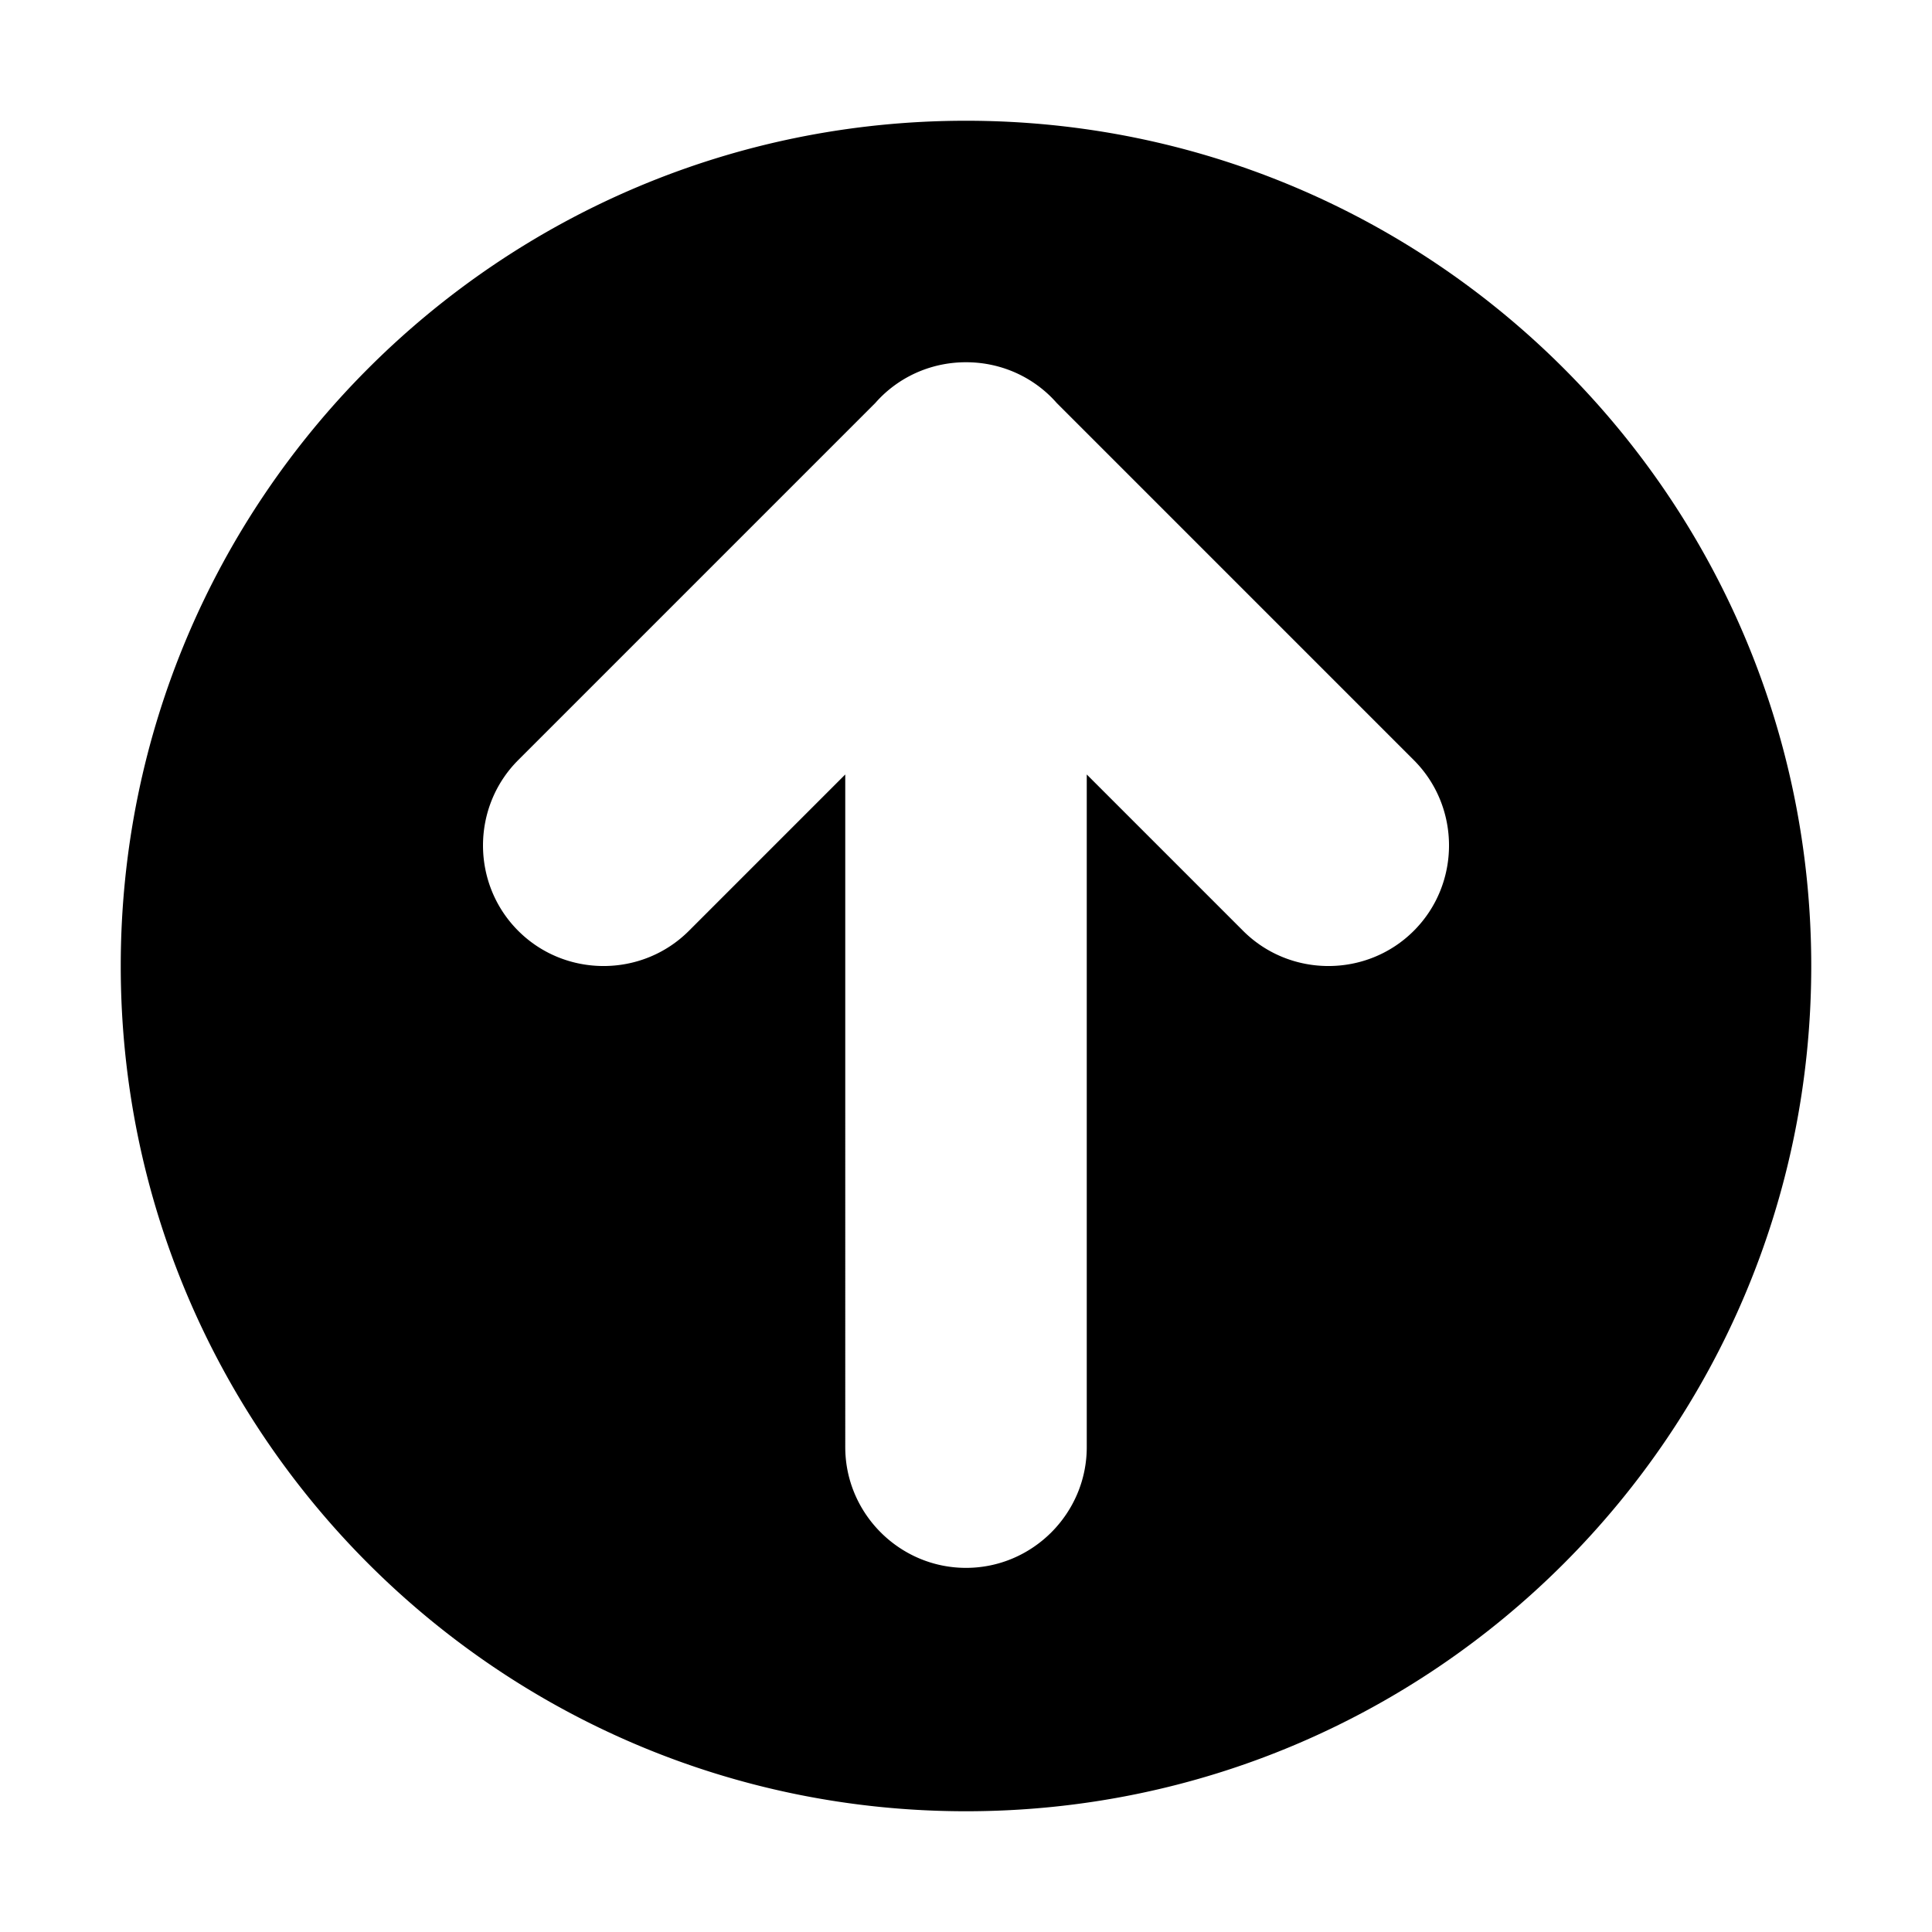 <?xml version="1.0" standalone="no"?><!DOCTYPE svg PUBLIC "-//W3C//DTD SVG 1.1//EN" "http://www.w3.org/Graphics/SVG/1.1/DTD/svg11.dtd"><svg t="1629621223546" class="icon" viewBox="0 0 1024 1024" version="1.1" xmlns="http://www.w3.org/2000/svg" p-id="7039" xmlns:xlink="http://www.w3.org/1999/xlink" width="16" height="16"><defs><style type="text/css"></style></defs><path d="M512 64C264.576 64 64 264.576 64 512s200.576 448 448 448 448-200.576 448-448S759.424 64 512 64z m237.344 429.347c-24.884 24.885-65.602 24.885-90.485 0l-82.855-82.859v356.516c0 35.2-28.8 64-64 64s-64-28.8-64-64V410.488l-82.855 82.859c-24.883 24.885-65.602 24.885-90.485 0-24.881-24.882-24.881-65.599 0-90.482l189.28-189.291a64.115 64.115 0 0 1 2.72-2.915c12.466-12.467 28.907-18.686 45.34-18.661 16.433-0.025 32.874 6.194 45.34 18.661a64.115 64.115 0 0 1 2.72 2.915l189.28 189.291c24.881 24.883 24.881 65.6 0 90.482z" p-id="7040"></path></svg>